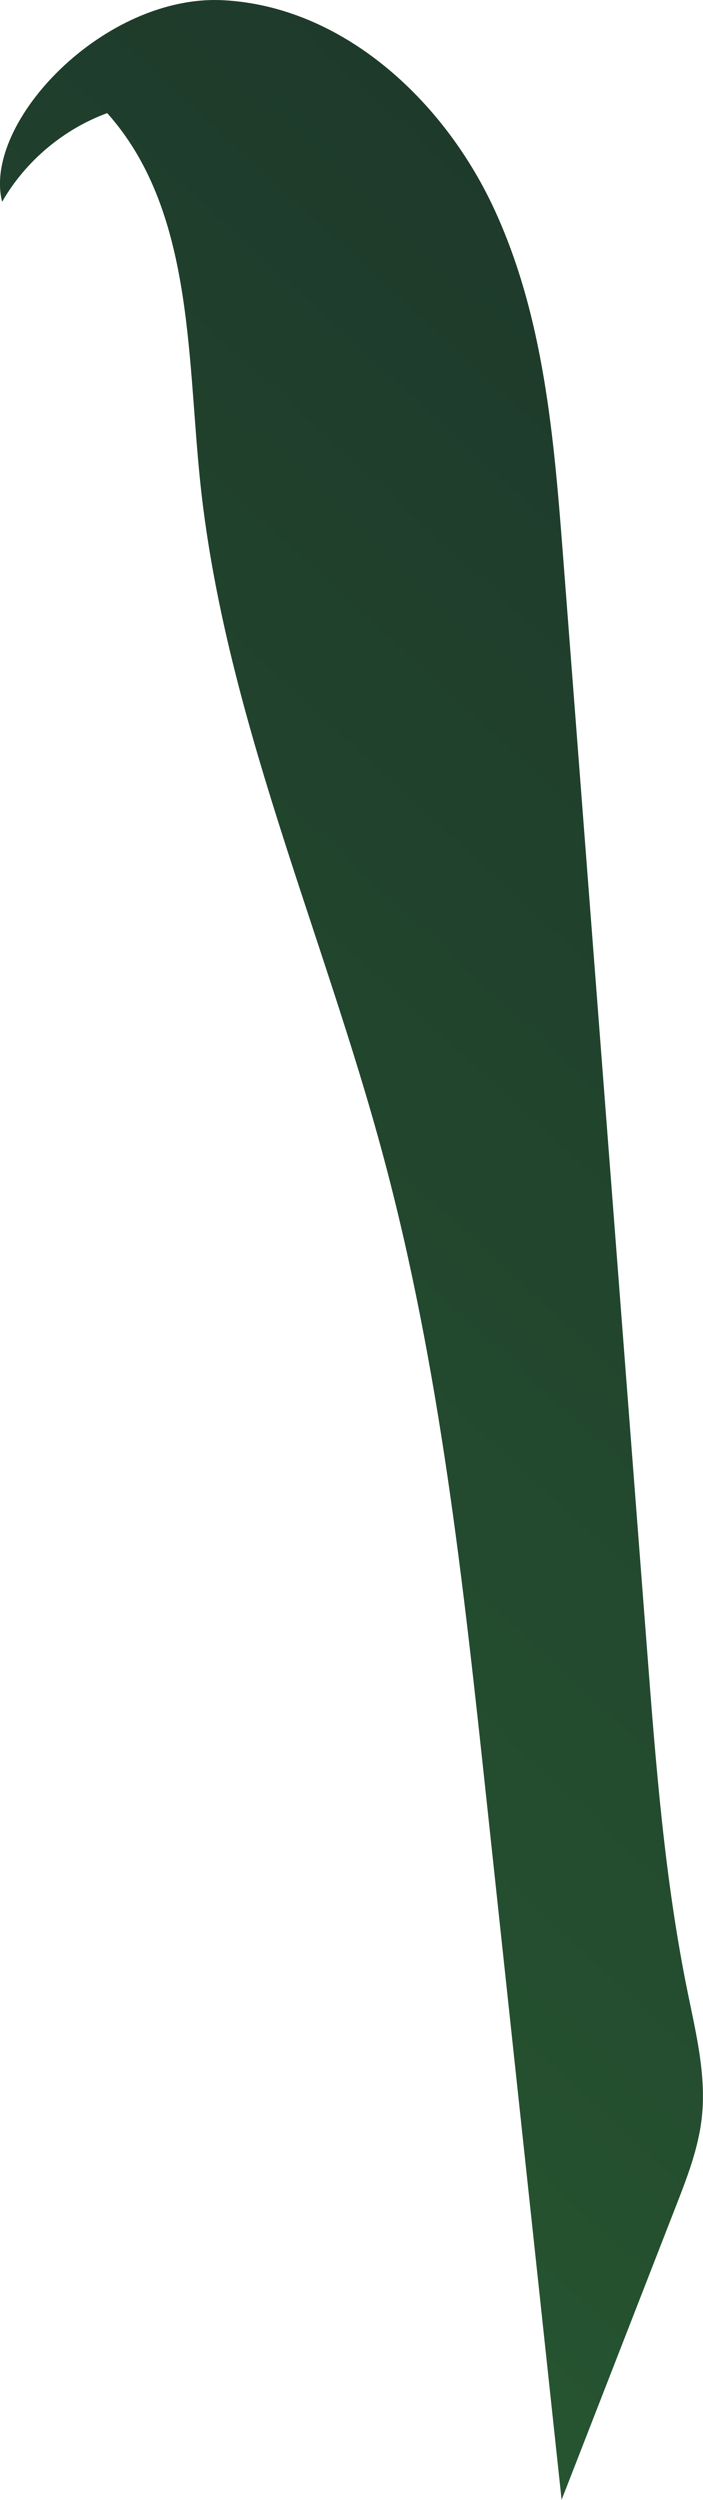 <?xml version="1.0" encoding="UTF-8"?><svg id="Layer_2" xmlns="http://www.w3.org/2000/svg" xmlns:xlink="http://www.w3.org/1999/xlink" viewBox="0 0 86.76 308.09"><defs><style>.cls-1{fill:url(#New_swatch_3);}</style><linearGradient id="New_swatch_3" x1="-22.08" y1="223.89" x2="117.42" y2="72.48" gradientTransform="matrix(1, 0, 0, 1, 0, 0)" gradientUnits="userSpaceOnUse"><stop offset="0" stop-color="#265430"/><stop offset="1" stop-color="#1e3a2b"/></linearGradient></defs><g id="leaves-dark"><path id="leaves-light-0500" class="cls-1" d="M.26,24.87c2.88-5,7.55-8.94,12.97-10.93,10.51,11.75,9.85,29.29,11.43,44.98,2.89,28.75,15.12,55.62,22.63,83.52,7.02,26.05,9.92,53.01,12.8,79.83l9.22,85.81,14.11-36.19c1.38-3.53,2.77-7.12,3.19-10.89,.58-5.19-.71-10.39-1.75-15.51-2.83-13.86-3.92-28.01-5-42.12l-10.36-134.7c-1.13-14.68-2.35-29.72-8.58-43.06C54.7,12.29,42.29,.82,27.59,.03,12.89-.76-2.19,15.07,.26,24.87Z"/></g></svg>